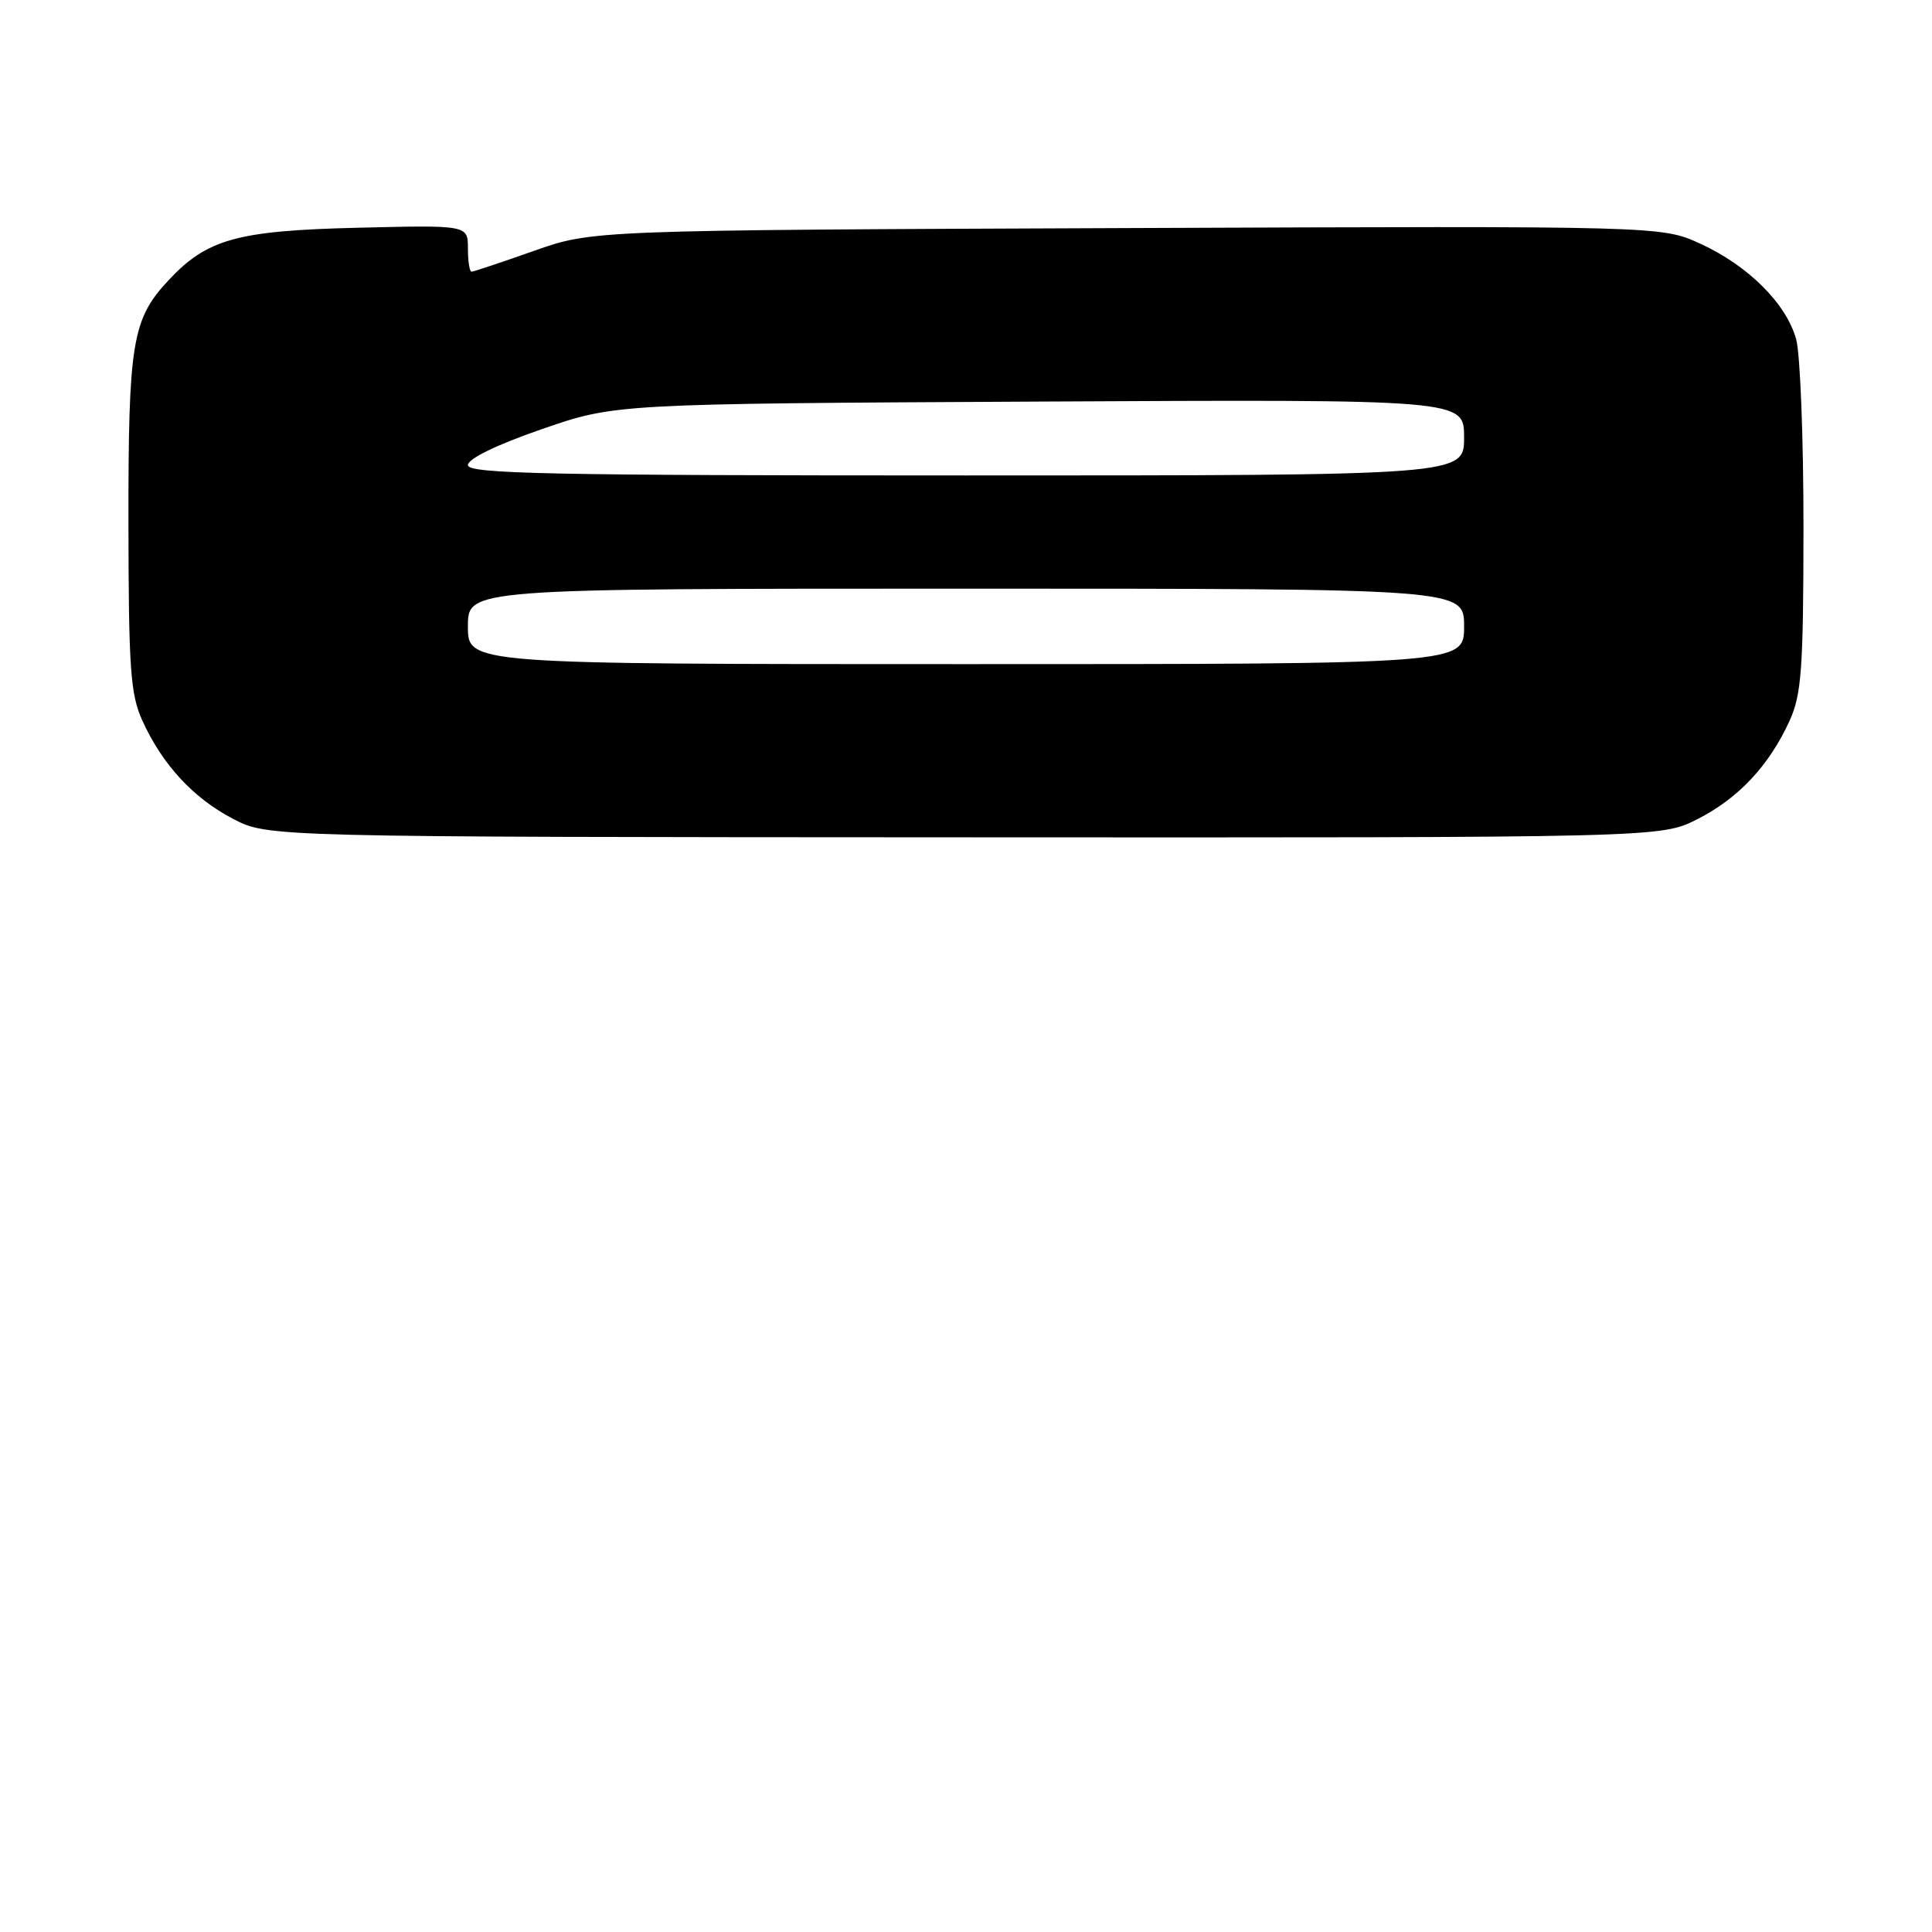<?xml version="1.0" encoding="UTF-8" standalone="no"?>
<!DOCTYPE svg PUBLIC "-//W3C//DTD SVG 1.1//EN" "http://www.w3.org/Graphics/SVG/1.1/DTD/svg11.dtd" >
<svg xmlns="http://www.w3.org/2000/svg" xmlns:xlink="http://www.w3.org/1999/xlink" version="1.1" viewBox="0 0 256 256">
 <g >
 <path fill="currentColor"
d=" M 224.90 108.55 C 230.34 105.80 234.43 101.43 237.13 95.50 C 238.71 92.03 238.96 88.65 238.97 70.00 C 238.98 58.17 238.54 46.90 238.00 44.95 C 236.69 40.23 231.68 35.23 225.34 32.31 C 220.18 29.94 220.18 29.94 149.34 30.22 C 78.50 30.50 78.50 30.50 70.73 33.25 C 66.45 34.76 62.74 36.00 62.48 36.00 C 62.22 36.00 62.00 34.61 62.00 32.91 C 62.00 29.82 62.00 29.82 47.25 30.18 C 31.39 30.57 27.41 31.68 22.30 37.17 C 17.51 42.30 17.00 45.42 17.02 69.22 C 17.04 88.62 17.28 92.02 18.87 95.50 C 21.52 101.33 25.62 105.76 30.88 108.50 C 35.50 110.91 35.50 110.91 127.78 110.95 C 220.07 111.00 220.07 111.00 224.90 108.55 Z  M 62.00 83.00 C 62.00 78.00 62.00 78.00 128.00 78.00 C 194.00 78.00 194.00 78.00 194.00 83.00 C 194.00 88.00 194.00 88.00 128.00 88.00 C 62.00 88.00 62.00 88.00 62.00 83.00 Z  M 62.00 61.63 C 62.00 60.79 65.79 58.94 71.75 56.88 C 81.50 53.50 81.50 53.50 137.75 53.21 C 194.00 52.92 194.00 52.92 194.00 57.96 C 194.00 63.00 194.00 63.00 128.00 63.00 C 72.70 63.00 62.00 62.78 62.00 61.63 Z "/>
</g>
</svg>